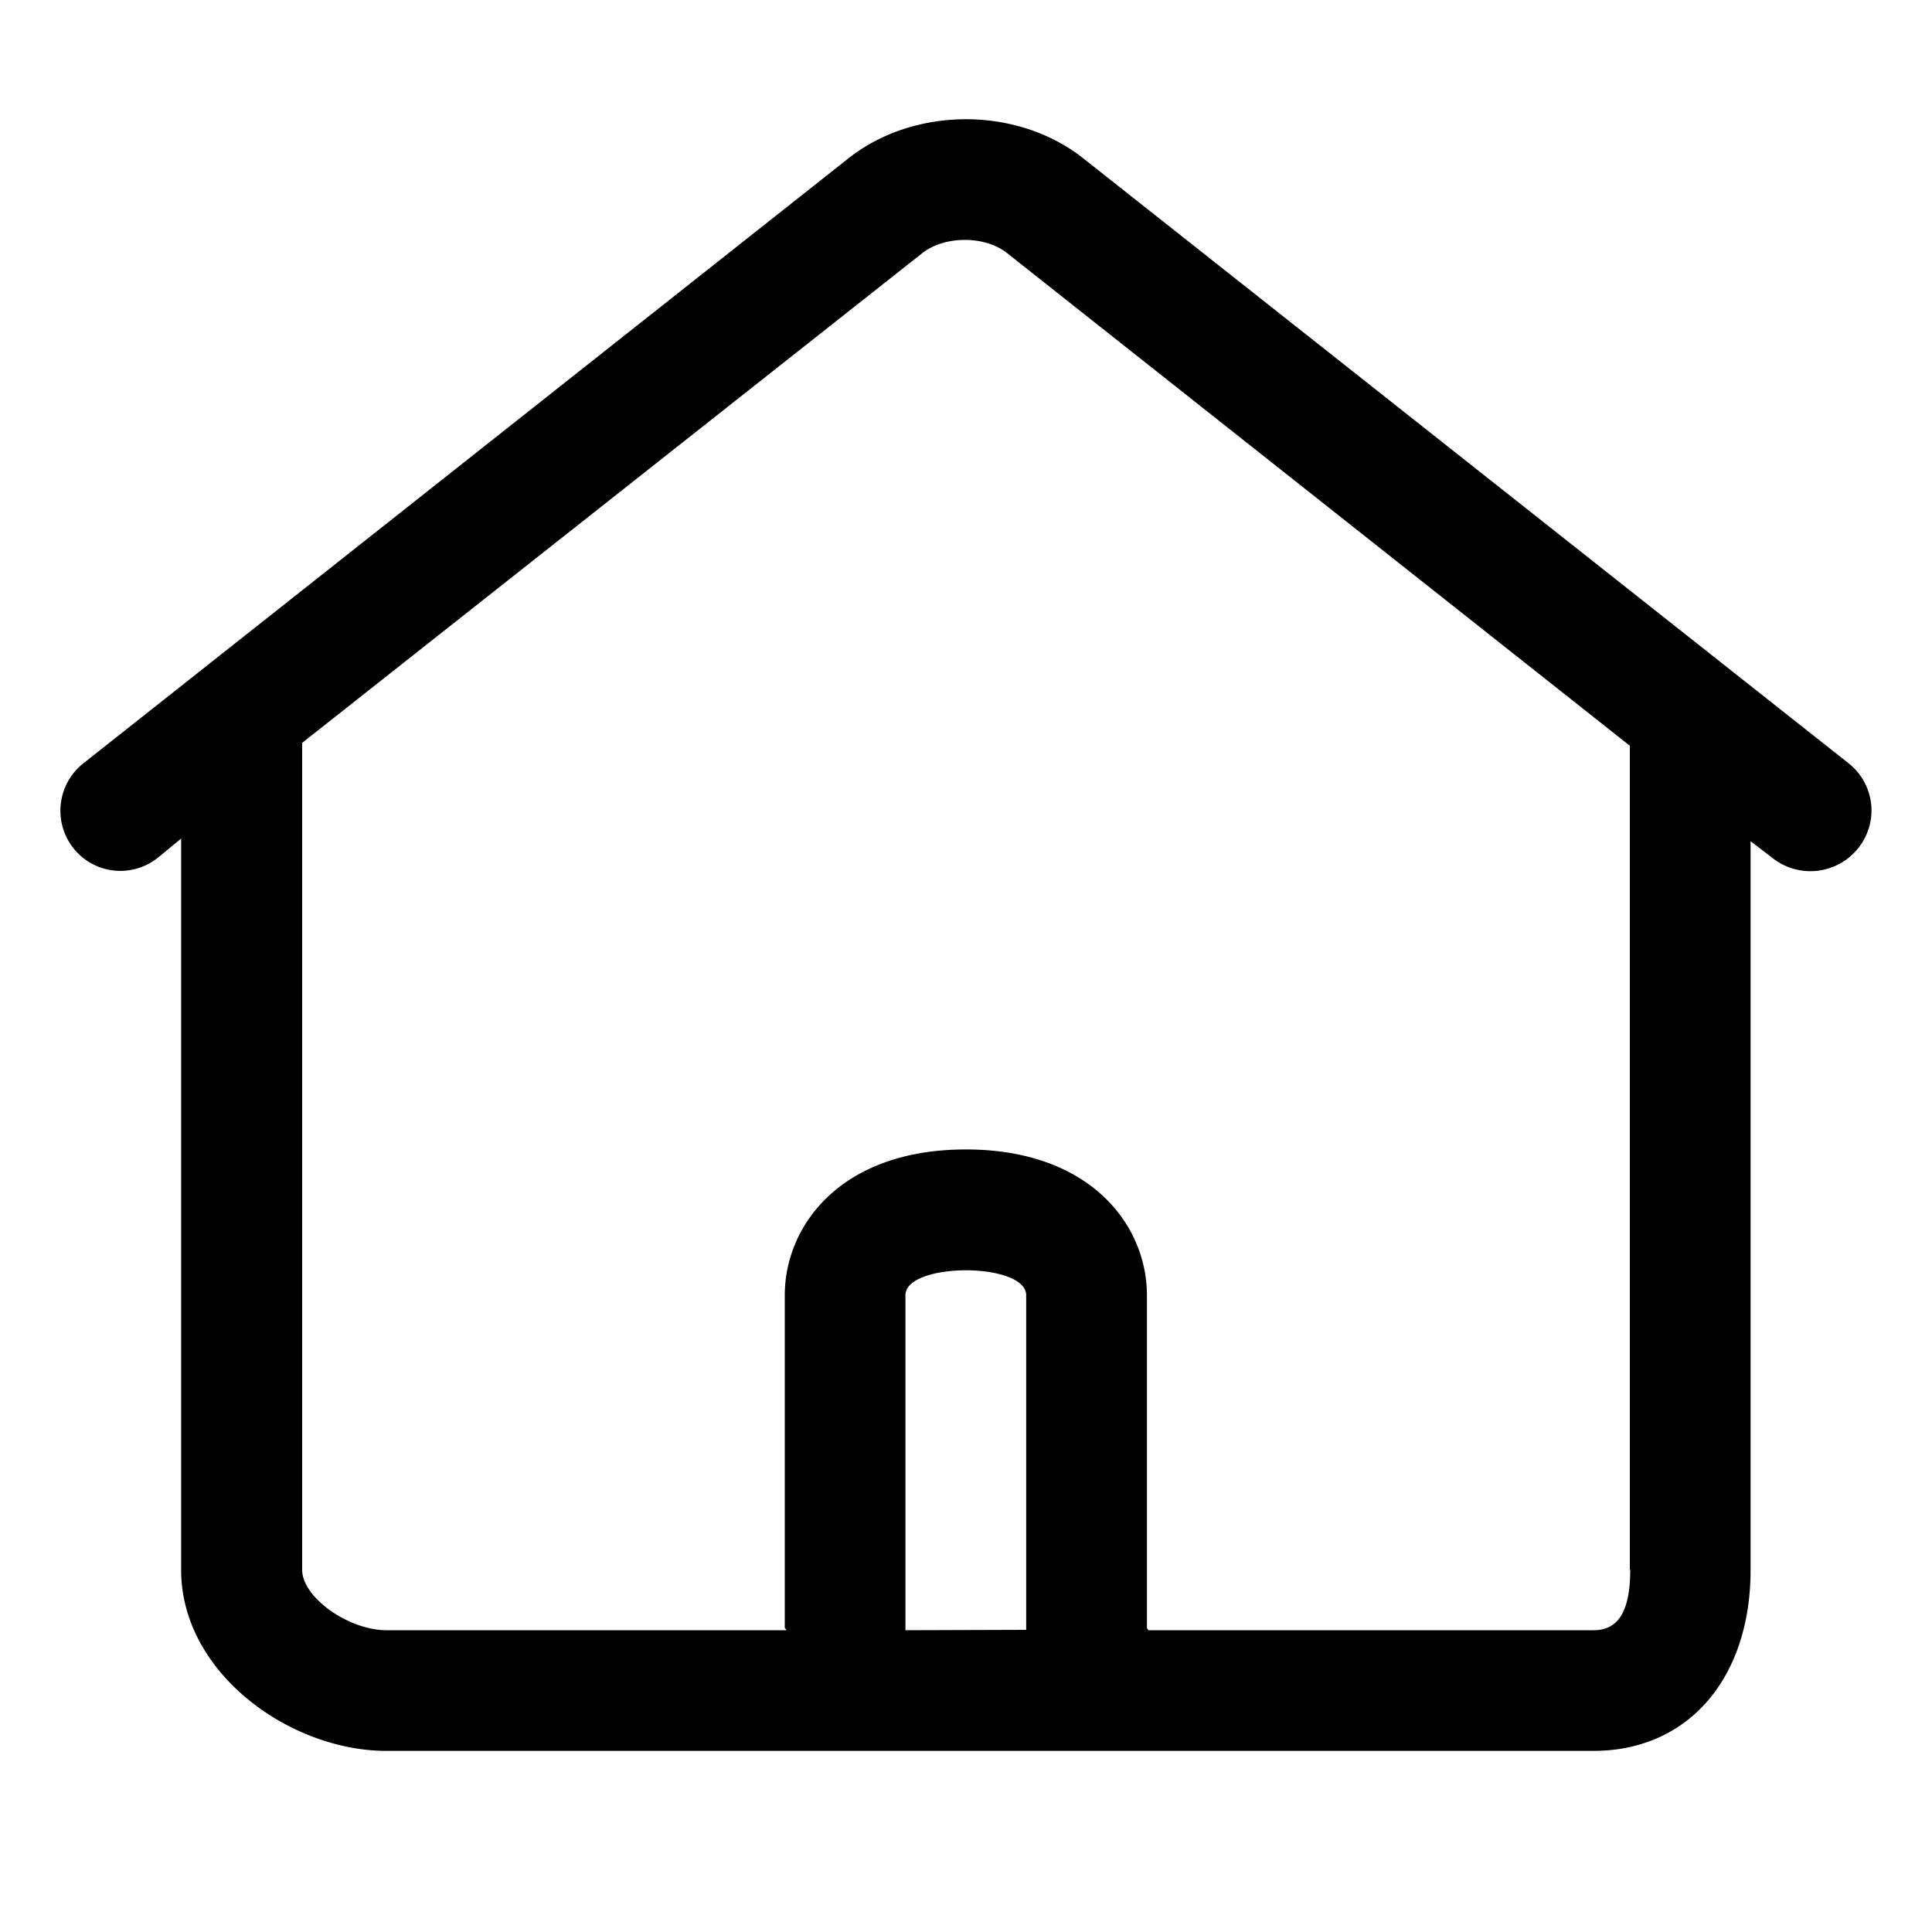 <svg width="20" height="20" xmlns="http://www.w3.org/2000/svg"><path d="M19.137 7.902 11.215 1.64c-.682-.541-1.75-.541-2.433 0L.863 7.902a.625.625 0 0 0-.104.877.62.62 0 0 0 .87.104l.246-.202v7.57c0 1.071 1.132 1.874 2.123 1.874h12.498c.98 0 1.626-.752 1.626-1.874V8.708l.228.175a.633.633 0 0 0 .887-.104.622.622 0 0 0-.1-.877Zm-9.764 8.974v-3.468c0-.171.313-.258.625-.258.313 0 .625.087.625.258v3.464l-1.25.004Zm7.503-.625c0 .413-.115.625-.377.625h-4.613c0-.01-.013-.017-.013-.027v-3.44c0-.726-.585-1.51-1.875-1.51s-1.874.784-1.874 1.51v3.44c0 .01.016.016.016.027H4.001c-.393 0-.873-.34-.873-.625V7.69l6.42-5.07c.232-.182.649-.182.877 0l6.447 5.1v8.53h.004Z" fill-rule="nonzero"/></svg>
